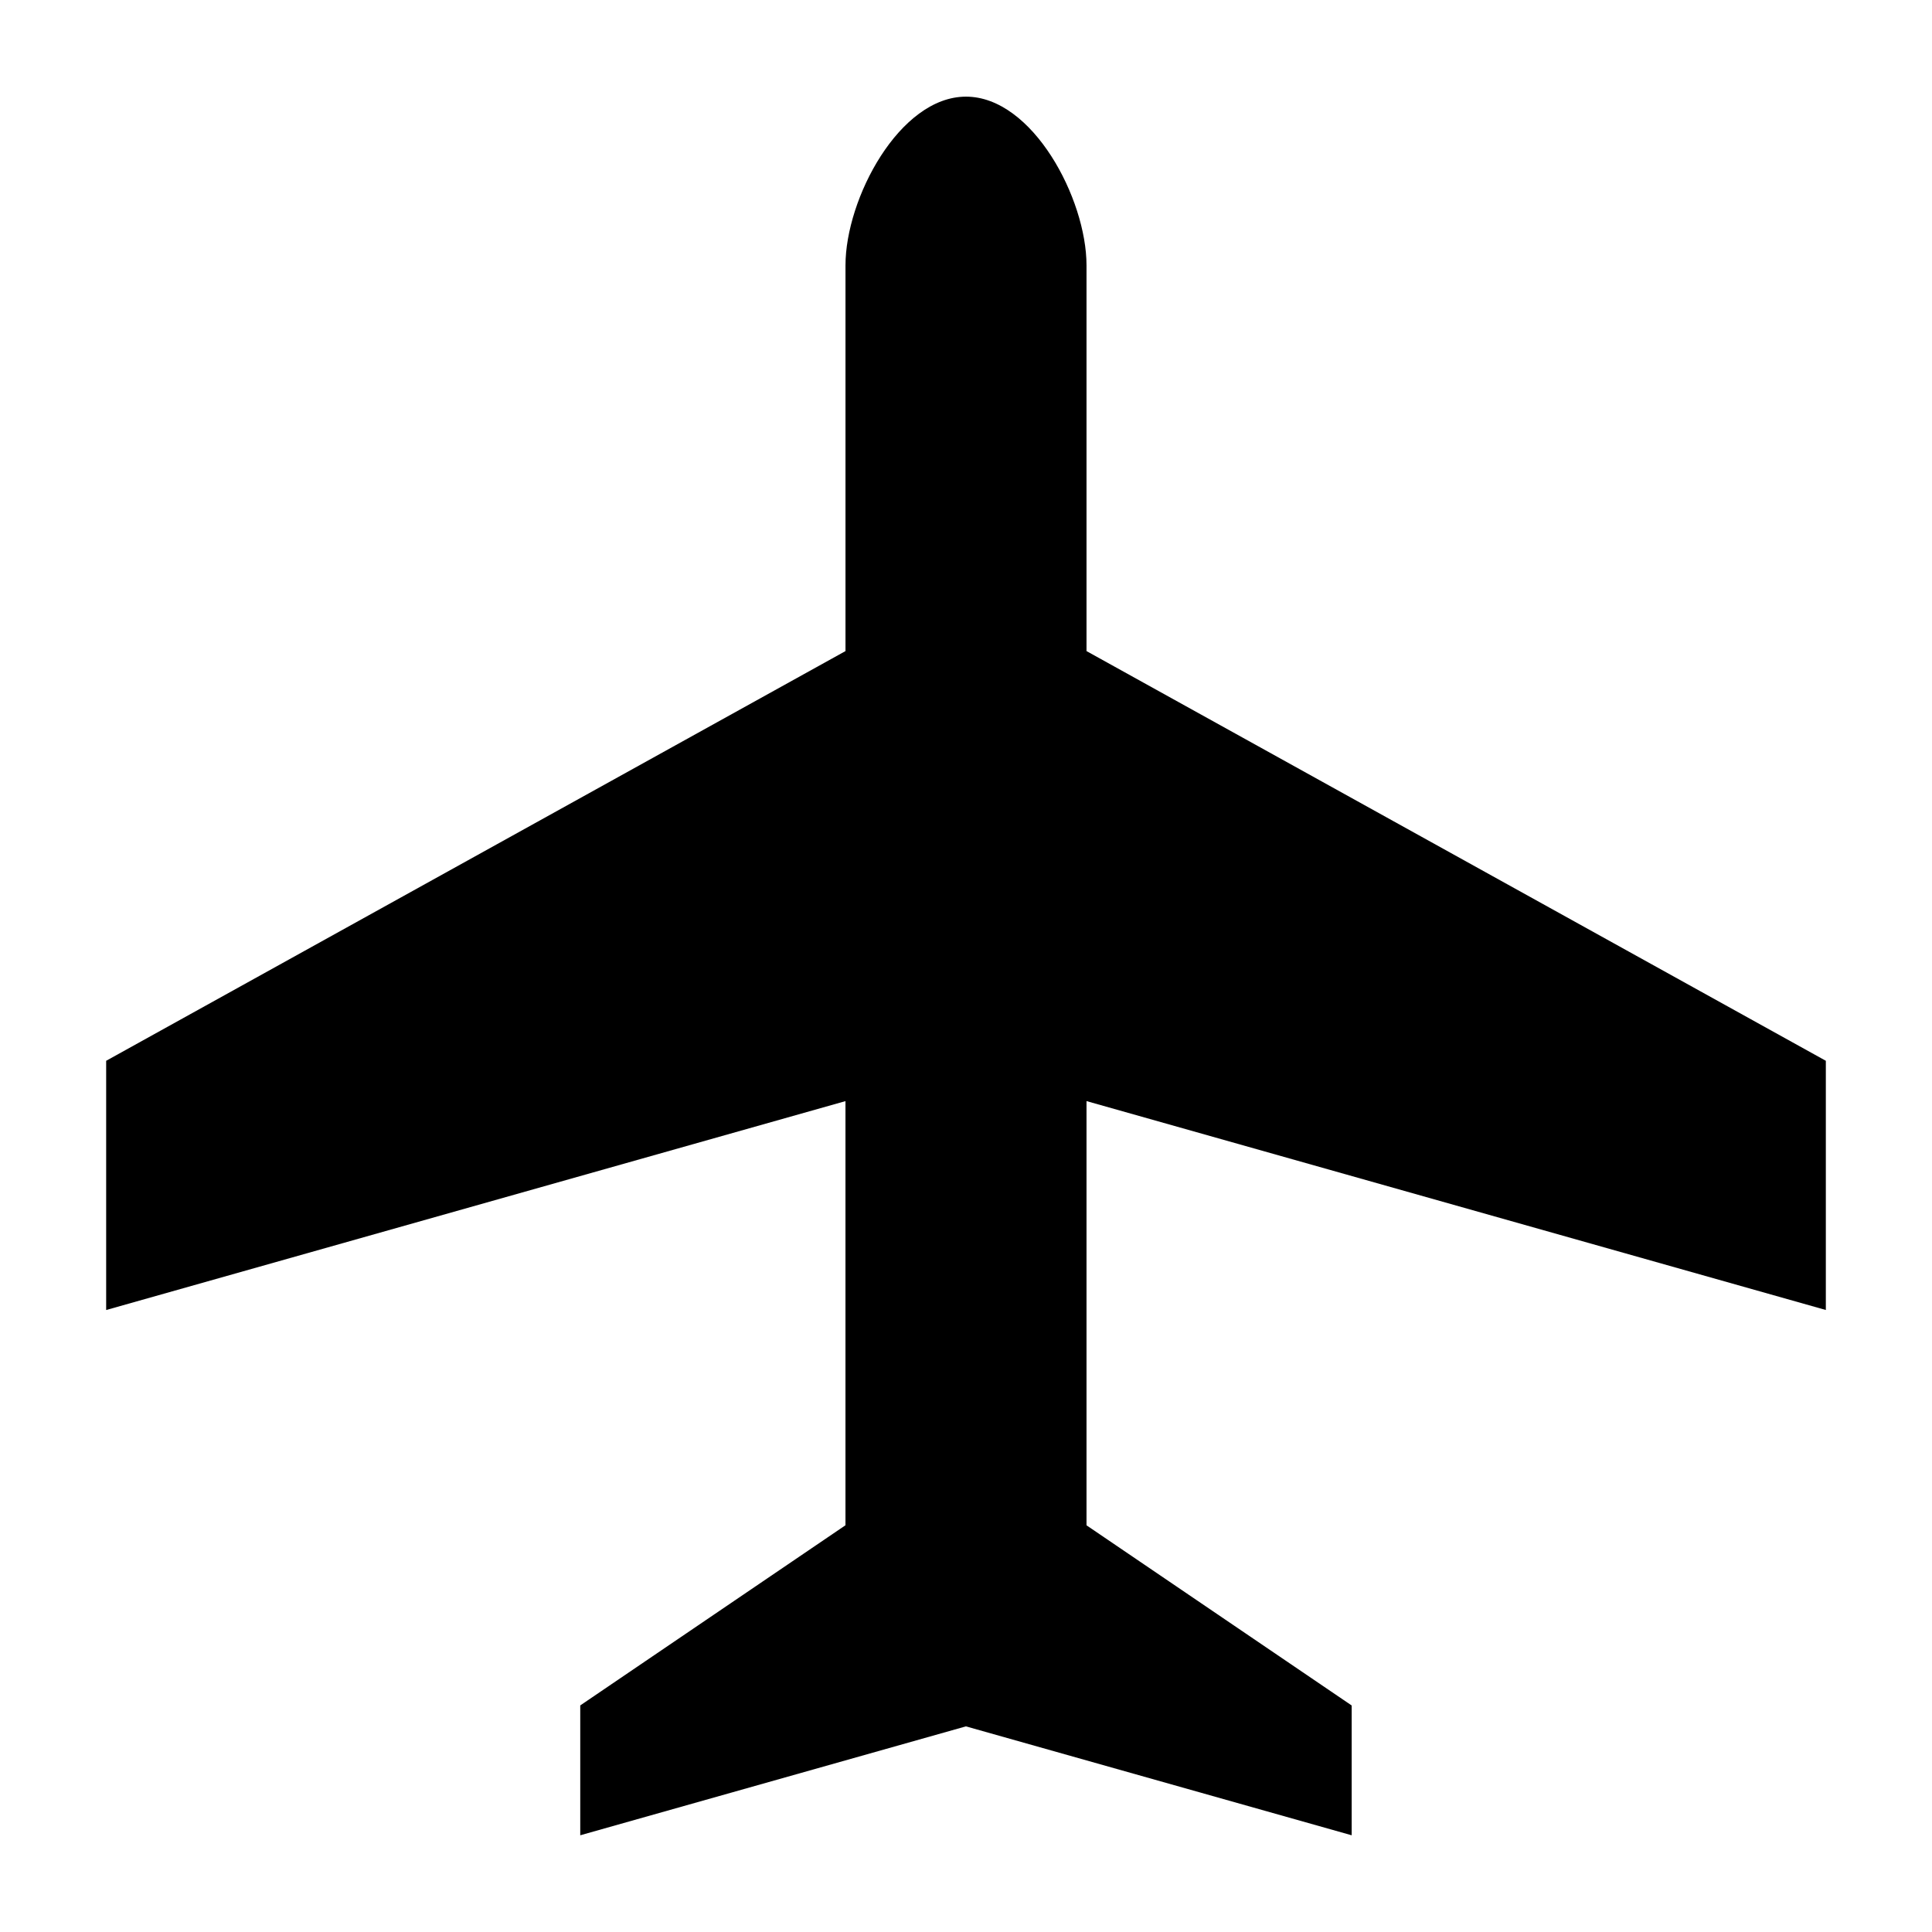 <svg width="80" height="80" viewBox="0 0 80 80" xmlns="http://www.w3.org/2000/svg"><title>air</title><g id="Page-1" fill="none" fill-rule="evenodd"><g id="home"><g id="Airplane"><g id="Layer_6" fill="#000"><path d="M75.604 54.245v-10.32L44.99 26.96V10.986c0-2.758-2.233-6.984-4.99-6.984-2.756 0-4.99 4.227-4.99 6.984V26.96L4.396 43.925v10.32l30.613-8.65v17.563l-10.982 7.46v5.377l15.97-4.51 15.973 4.51V70.62l-10.98-7.46V45.594l30.614 8.65z" id="Shape"/></g></g></g></g></svg>